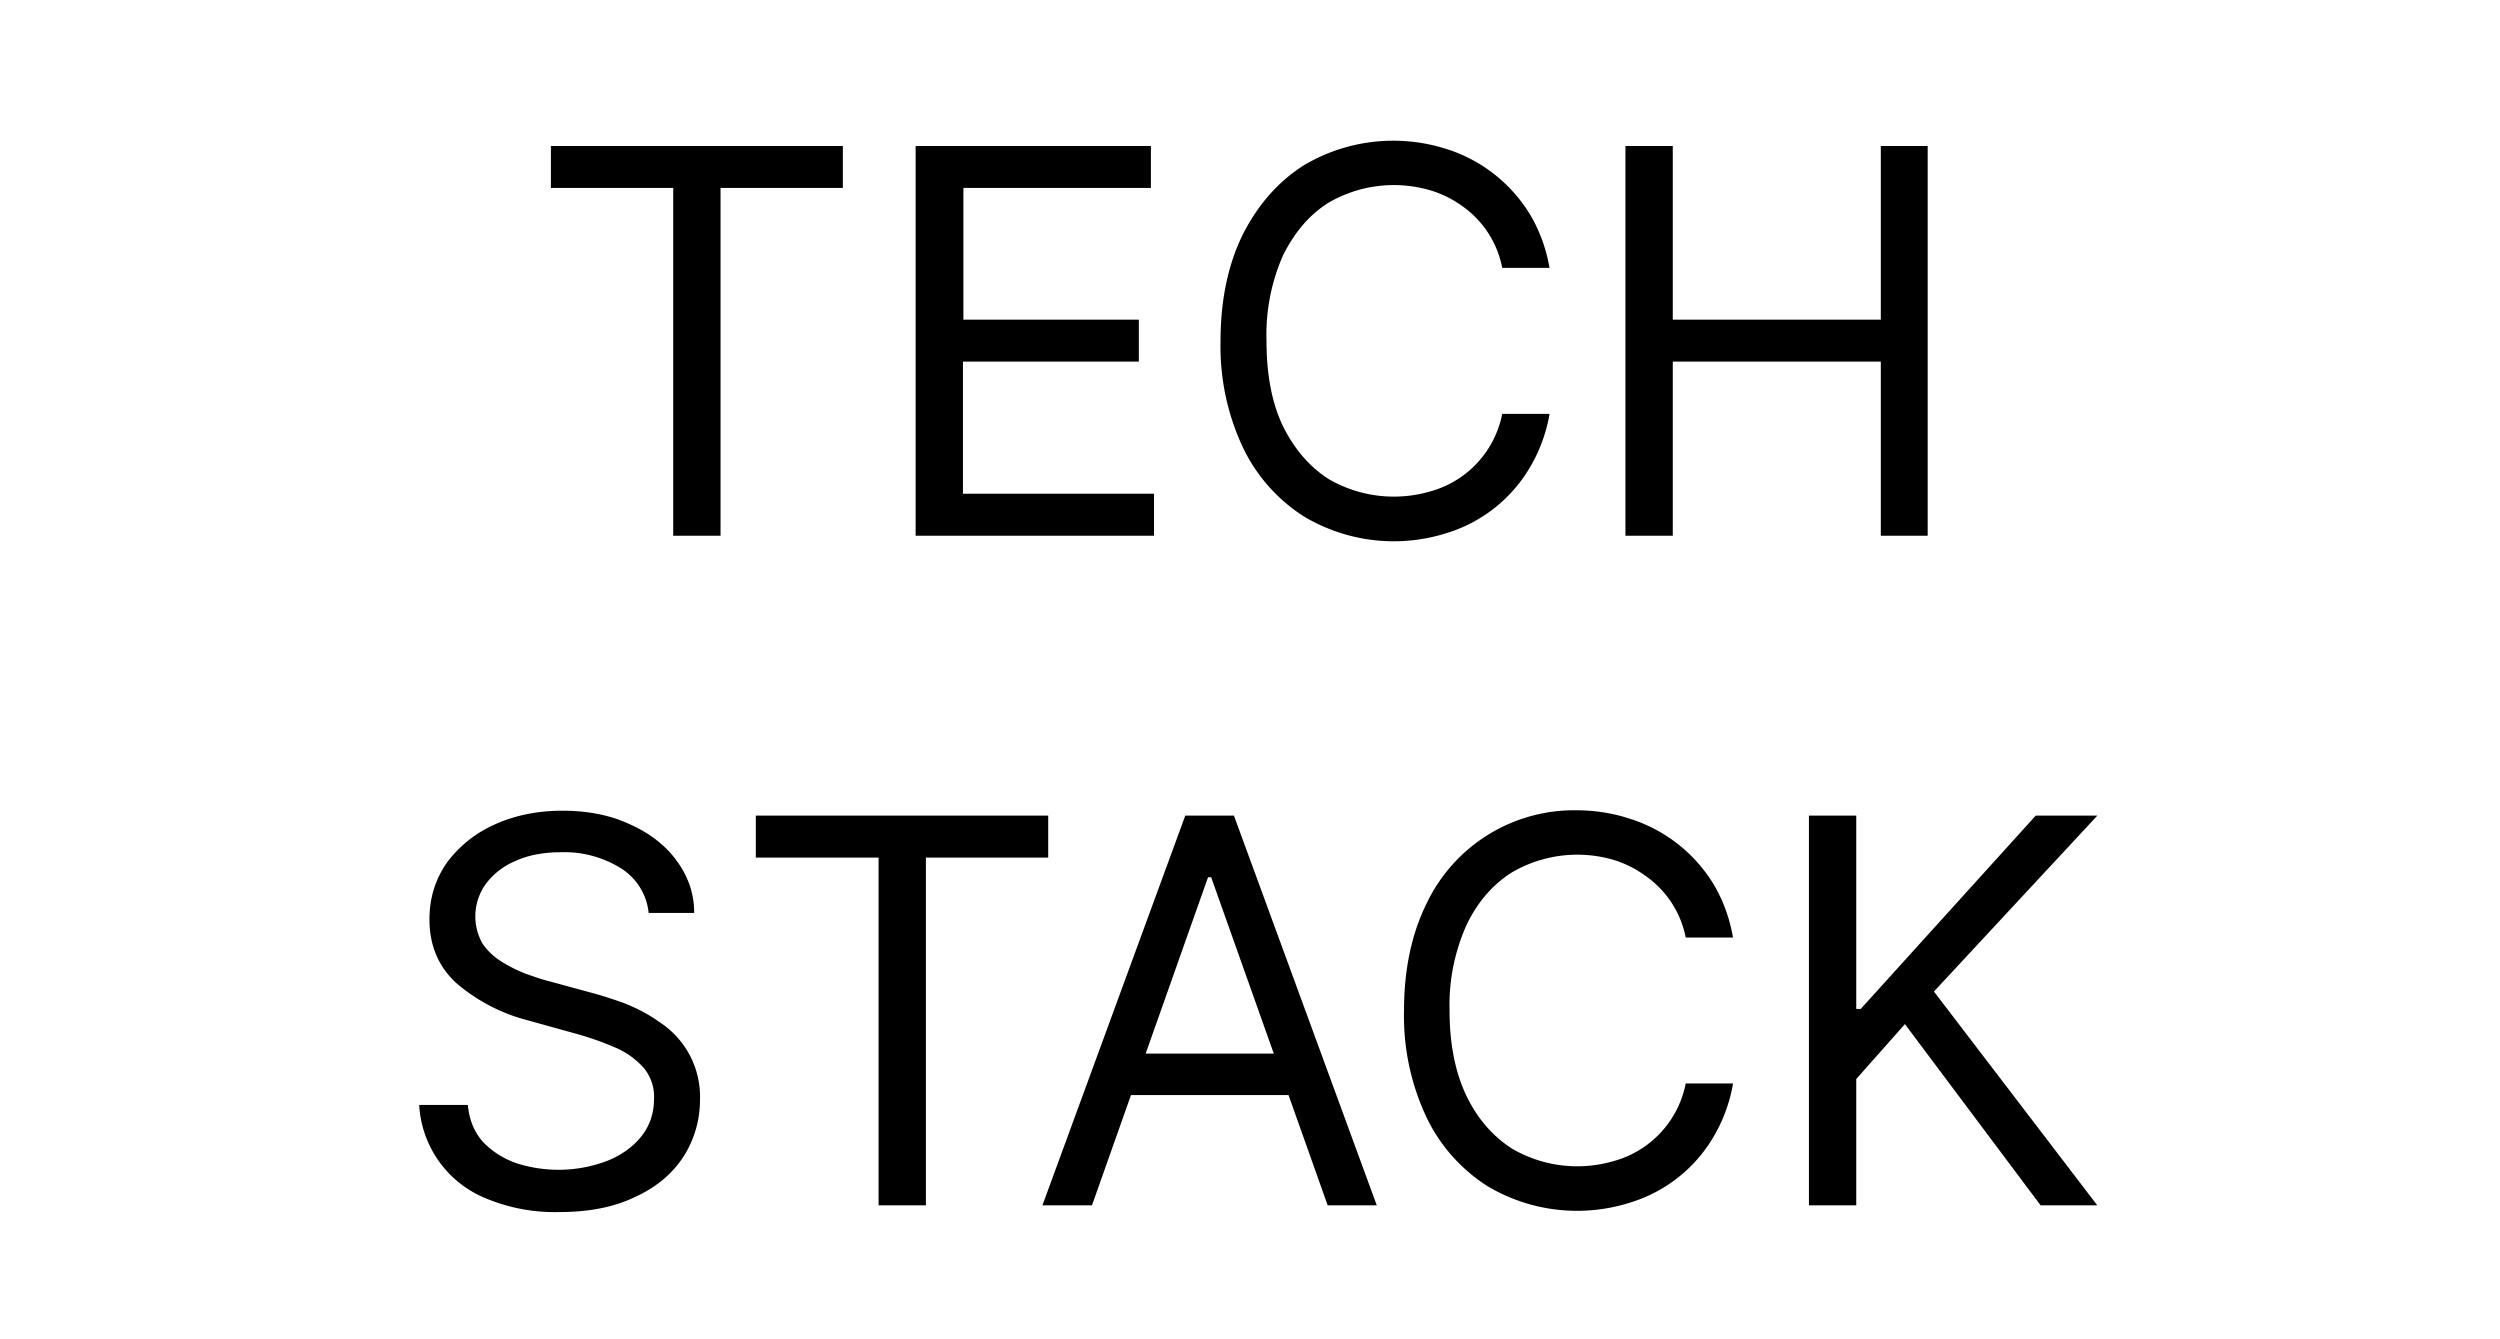 <svg viewBox="0 0 56 30" fill="none" xmlns="http://www.w3.org/2000/svg"><g clip-path="url(#a)"><path d="M12.34 4.21v-.94h6.54v.94h-2.74v7.79h-1.06v-7.79h-2.74Zm8.17 7.79v-8.73h5.27v.94h-4.2v2.95h3.93v.94h-3.94v2.96h4.28v.94h-5.34Zm14.2-6h-1.06a2.2 2.2 0 0 0-.89-1.38 2.39 2.39 0 0 0-.73-.36 2.91 2.91 0 0 0-2.27.28c-.43.27-.76.66-1.02 1.18a4.4 4.4 0 0 0-.37 1.92c0 .75.12 1.39.37 1.91.26.52.6.91 1.02 1.18a2.91 2.91 0 0 0 2.27.28 2.25 2.25 0 0 0 1.62-1.74h1.06a3.5 3.5 0 0 1-.44 1.2 3.27 3.27 0 0 1-1.83 1.46 3.92 3.92 0 0 1-3.23-.36 3.74 3.74 0 0 1-1.37-1.55 5.32 5.32 0 0 1-.5-2.38c0-.92.17-1.72.5-2.39.34-.67.8-1.19 1.37-1.55a3.92 3.92 0 0 1 3.23-.35 3.38 3.38 0 0 1 1.83 1.45c.21.35.36.75.44 1.2Zm1.7 6v-8.73h1.06v3.89h4.66v-3.89h1.05v8.73h-1.05v-3.9h-4.66v3.9h-1.05Zm-21.88 8.45a1.34 1.34 0 0 0-.62-1 2.39 2.39 0 0 0-1.34-.36c-.38 0-.72.06-1.01.19-.29.12-.51.3-.67.51a1.24 1.24 0 0 0-.08 1.35c.12.17.26.3.44.41.18.11.36.2.55.27.2.07.37.13.54.17l.88.24c.23.06.48.14.76.24.28.11.55.25.8.43a1.99 1.99 0 0 1 .9 1.73c0 .47-.13.9-.37 1.28-.25.38-.6.68-1.08.9-.47.23-1.04.34-1.7.34a4 4 0 0 1-1.63-.3 2.4 2.4 0 0 1-1.51-2.1h1.09c.03.33.14.6.33.82.2.21.44.37.74.48a3.08 3.08 0 0 0 2.06-.05c.32-.13.58-.32.76-.55.19-.24.28-.52.28-.84a1 1 0 0 0-.24-.7 1.78 1.78 0 0 0-.64-.45 6.7 6.7 0 0 0-.85-.3l-1.08-.3a4 4 0 0 1-1.62-.84c-.4-.37-.6-.84-.6-1.43 0-.49.14-.91.4-1.28a2.7 2.7 0 0 1 1.08-.85c.45-.2.95-.3 1.5-.3.57 0 1.07.1 1.5.3.45.2.8.47 1.05.81.26.35.4.74.4 1.18h-1.02Zm2.4-1.24v-.94h6.55v.94h-2.74v7.79h-1.06v-7.79h-2.74Zm7.52 7.79h-1.1l3.2-8.73h1.09l3.2 8.73h-1.1l-2.61-7.35h-.07l-2.6 7.35Zm.41-3.4h4.47v.93h-4.47v-.94Zm13.96-2.6h-1.06a2.2 2.2 0 0 0-.9-1.38 2.39 2.39 0 0 0-.72-.36 2.9 2.9 0 0 0-2.27.28c-.43.27-.77.66-1.02 1.18a4.4 4.4 0 0 0-.38 1.92c0 .75.13 1.39.38 1.91s.6.91 1.02 1.18a2.9 2.9 0 0 0 2.27.28 2.25 2.25 0 0 0 1.62-1.74h1.06a3.5 3.5 0 0 1-.44 1.2 3.27 3.27 0 0 1-1.84 1.46 3.92 3.92 0 0 1-3.22-.36 3.74 3.74 0 0 1-1.37-1.55 5.32 5.32 0 0 1-.5-2.38c0-.92.17-1.72.5-2.39a3.66 3.66 0 0 1 3.35-2.1c.44 0 .86.07 1.24.2a3.38 3.38 0 0 1 1.84 1.45c.21.35.36.75.44 1.2Zm1.7 6v-8.73h1.06v4.33h.1l3.92-4.33h1.38l-3.66 3.94 3.66 4.79h-1.27l-3.04-4.06-1.09 1.23v2.83h-1.06Z" fill="#000"/></g><defs><clipPath id="a"><rect width="56" height="30" rx="10" fill="#fff"/></clipPath></defs></svg>
